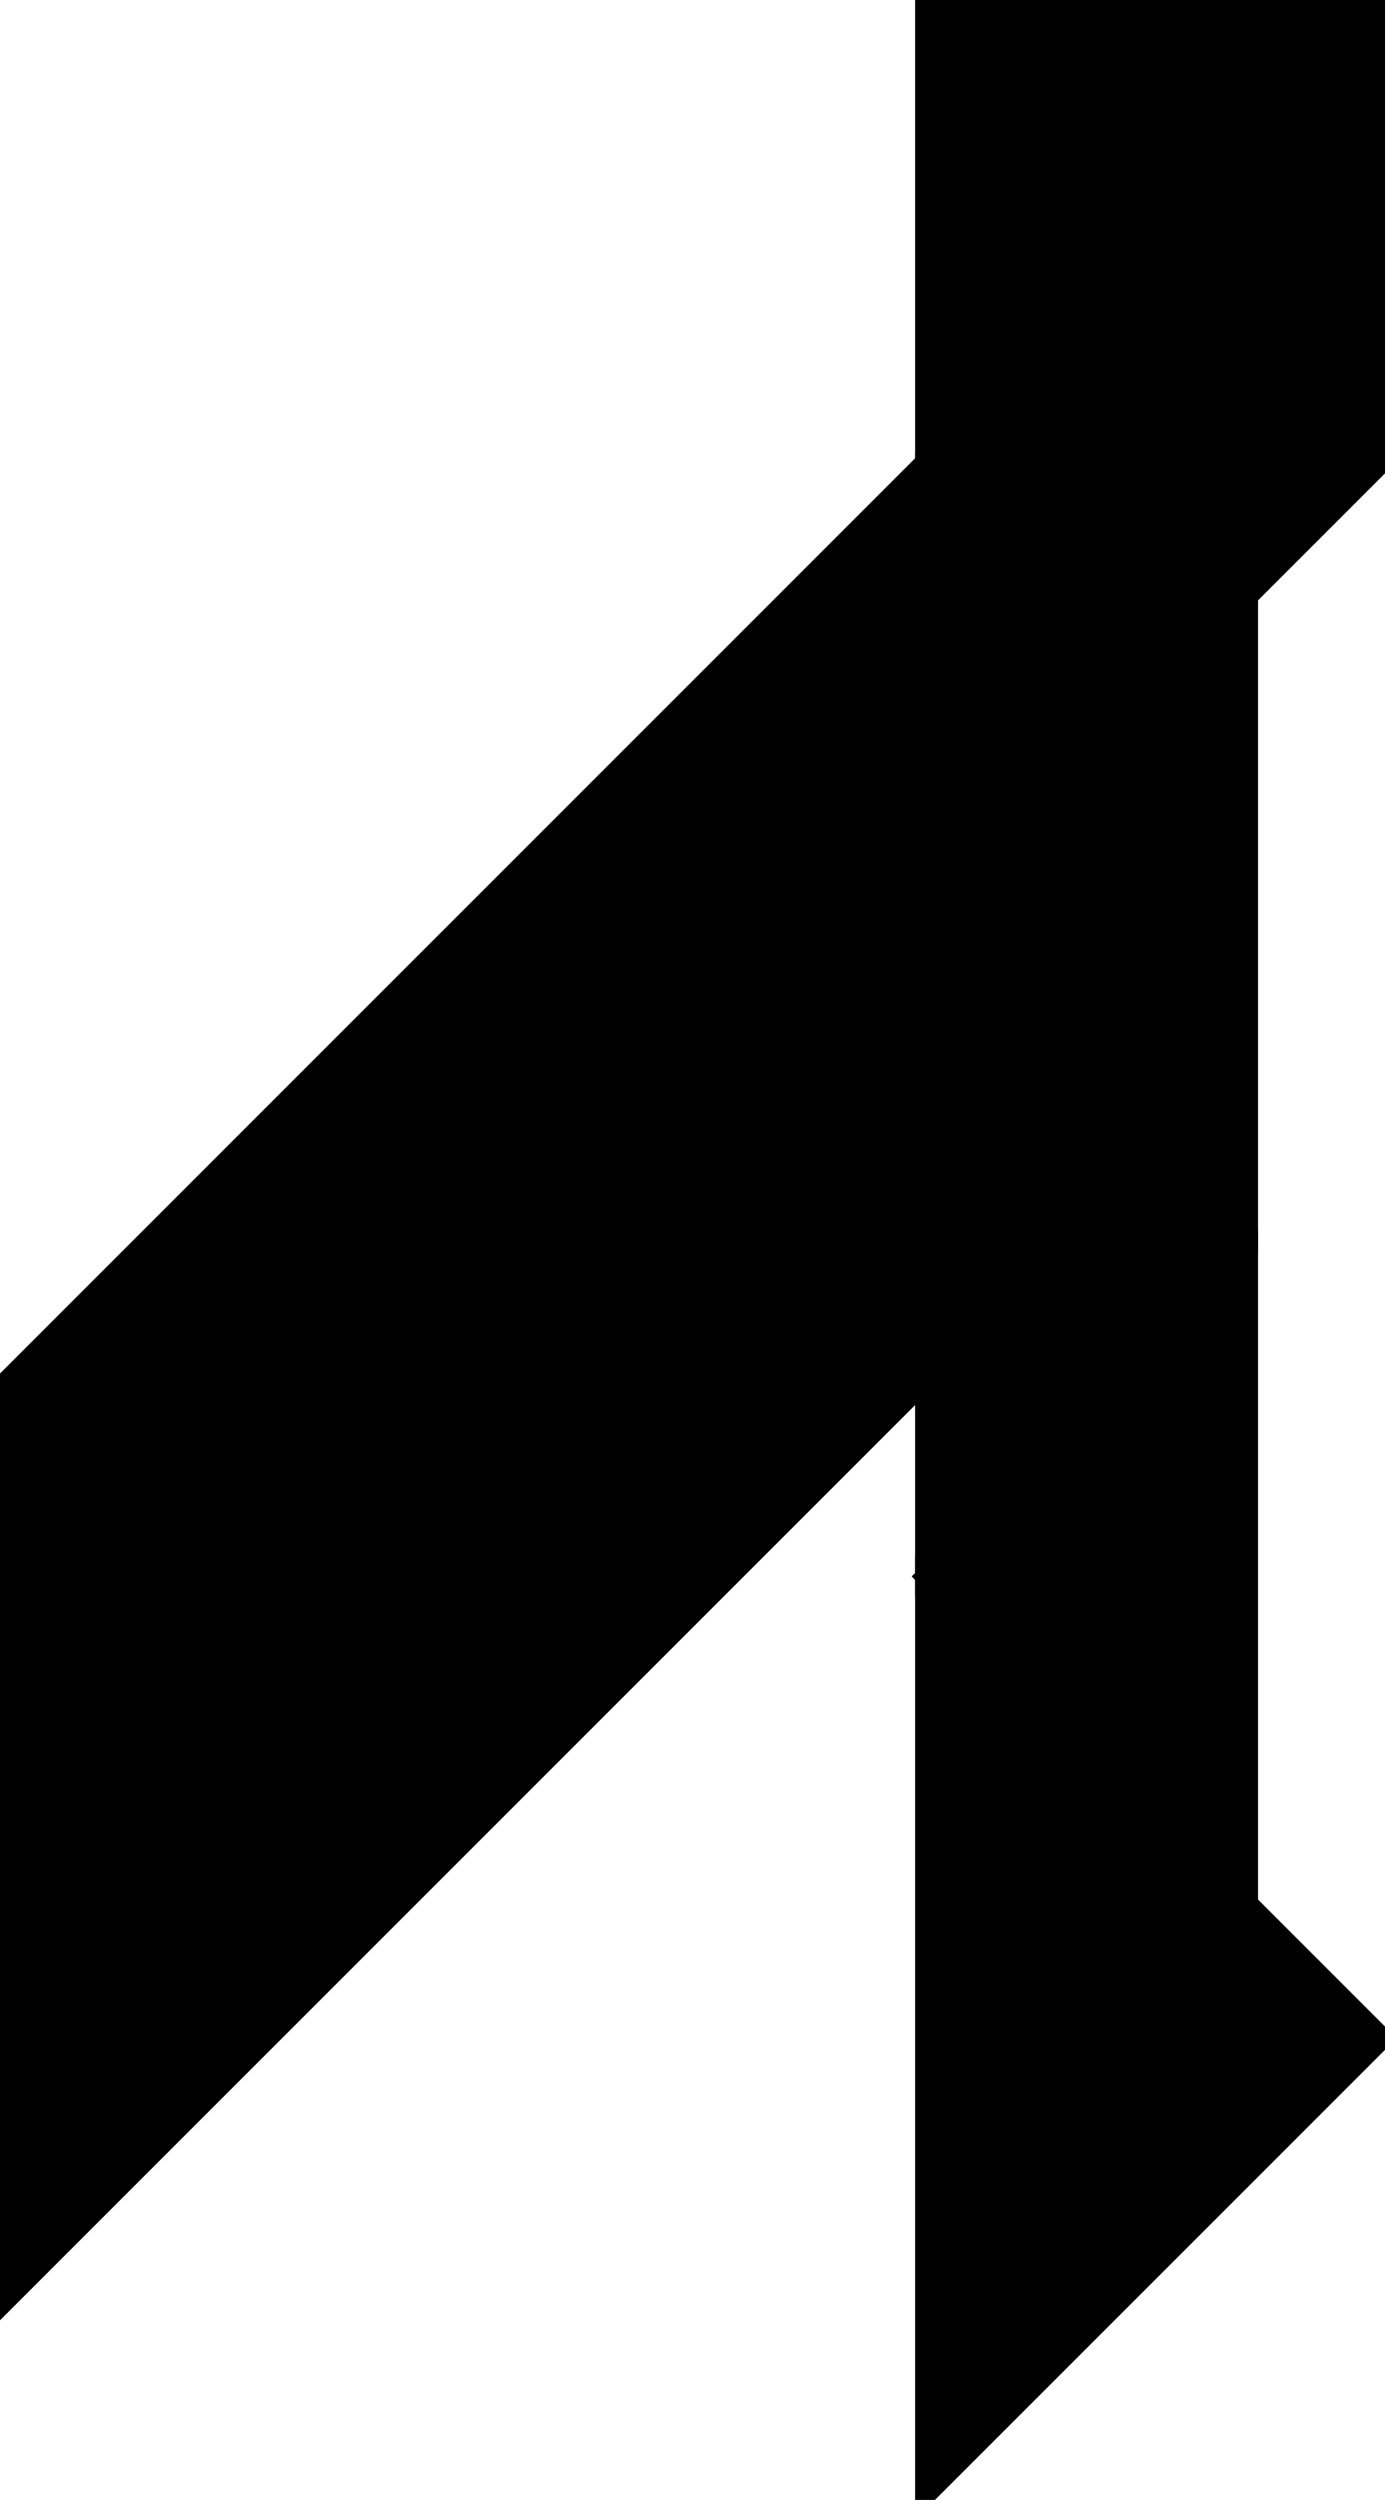 <?xml version="1.0" encoding="utf-8"?>
<svg baseProfile="full" height="100%" version="1.1" viewBox="0 0 168.0 303.196" width="100%" xmlns="http://www.w3.org/2000/svg" xmlns:ev="http://www.w3.org/2001/xml-events" xmlns:xlink="http://www.w3.org/1999/xlink"><defs/><polygon fill="black" id="1" points="112.0,56.0 112.0,0.0 168.0,0.0 168.0,56.0" stroke="black" stroke-width="2"/><polygon fill="black" id="2" points="151.598,72.402 151.598,151.598 112.0,191.196 112.0,112.0" stroke="black" stroke-width="2"/><polygon fill="black" id="3" points="151.598,230.794 112.0,191.196 151.598,151.598" stroke="black" stroke-width="2"/><polygon fill="black" id="4" points="112.0,112.0 168.0,56.0 112.0,56.0" stroke="black" stroke-width="2"/><polygon fill="black" id="5" points="112.0,303.196 168.0,247.196 112.0,191.196" stroke="black" stroke-width="2"/><polygon fill="black" id="6" points="0.0,280.0 112.0,168.0 0.0,168.0" stroke="black" stroke-width="2"/><polygon fill="black" id="7" points="112.0,168.0 0.0,168.0 112.0,56.0" stroke="black" stroke-width="2"/></svg>
